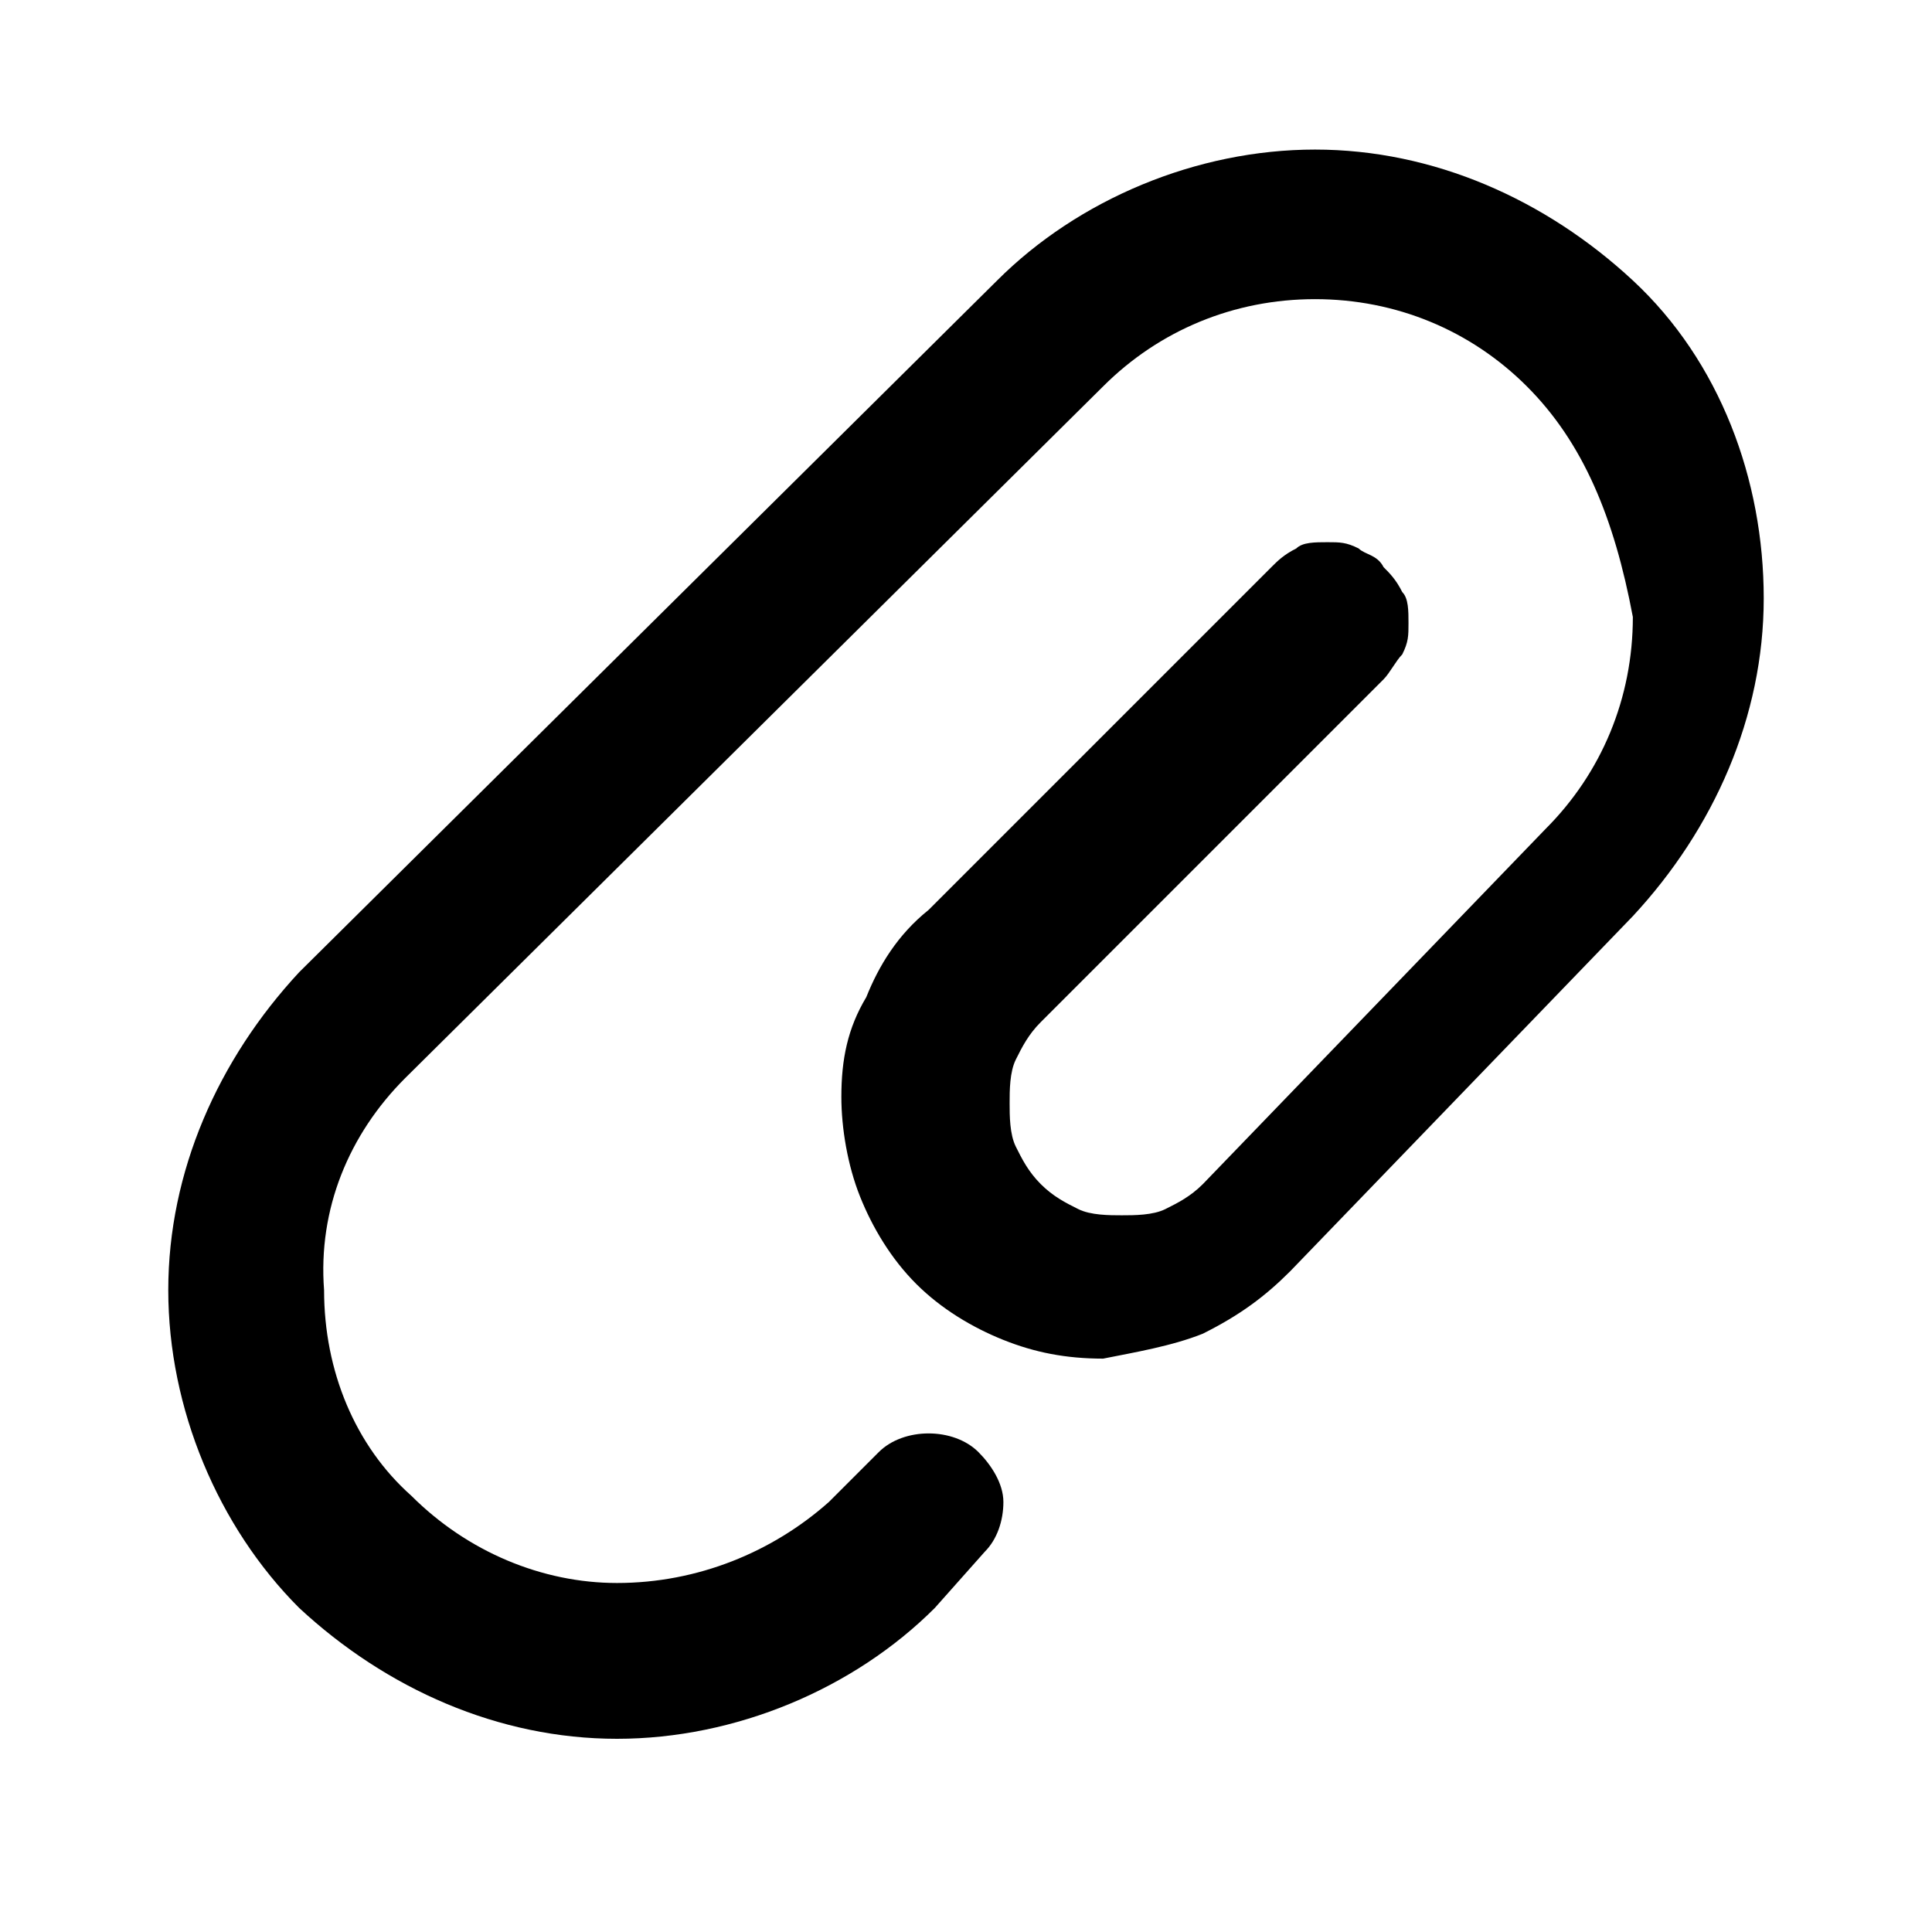 <?xml version="1.0" encoding="utf-8"?>
<!-- Generator: Adobe Illustrator 26.0.0, SVG Export Plug-In . SVG Version: 6.00 Build 0)  -->
<svg version="1.1" id="Capa_1" xmlns="http://www.w3.org/2000/svg" xmlns:xlink="http://www.w3.org/1999/xlink" x="0px" y="0px"
	 viewBox="0 0 31 31" style="enable-background:new 0 0 31 31;" xml:space="preserve">
<style type="text/css">
	.st0{fill-rule:evenodd;clip-rule:evenodd;}
</style>
<path class="st0" d="M24.5,6.2c-0.9-0.9-2.1-1.4-3.4-1.4c-1.3,0-2.5,0.5-3.4,1.4L6.5,17.3c-0.9,0.9-1.4,2.1-1.3,3.4
	c0,1.3,0.5,2.5,1.4,3.3c0.9,0.9,2.1,1.4,3.3,1.4c1.3,0,2.5-0.5,3.4-1.3h0l0.8-0.8c0.2-0.2,0.5-0.3,0.8-0.3c0.3,0,0.6,0.1,0.8,0.3
	c0.2,0.2,0.4,0.5,0.4,0.8c0,0.3-0.1,0.6-0.3,0.8L15,25.8l0,0c-1.3,1.3-3.2,2.1-5.1,2.1c-1.9,0-3.7-0.8-5.1-2.1
	c-1.3-1.3-2.1-3.2-2.1-5.1s0.8-3.7,2.1-5.1L16,4.5c1.3-1.3,3.2-2.1,5.1-2.1c1.9,0,3.7,0.8,5.1,2.1s2.1,3.2,2.1,5.1
	c0,1.9-0.8,3.7-2.1,5.1l-5.5,5.7c-0.4,0.4-0.8,0.7-1.4,1c-0.5,0.2-1.1,0.3-1.6,0.4c-0.6,0-1.1-0.1-1.6-0.3c-0.5-0.2-1-0.5-1.4-0.9
	c-0.4-0.4-0.7-0.9-0.9-1.4c-0.2-0.5-0.3-1.1-0.3-1.6c0-0.6,0.1-1.1,0.4-1.6c0.2-0.5,0.5-1,1-1.4l5.5-5.5c0.1-0.1,0.2-0.2,0.4-0.3
	c0.1-0.1,0.3-0.1,0.5-0.1c0.2,0,0.3,0,0.5,0.1c0.1,0.1,0.3,0.1,0.4,0.3c0.1,0.1,0.2,0.2,0.3,0.4c0.1,0.1,0.1,0.3,0.1,0.5
	c0,0.2,0,0.3-0.1,0.5c-0.1,0.1-0.2,0.3-0.3,0.4l-5.5,5.5c-0.2,0.2-0.3,0.4-0.4,0.6c-0.1,0.2-0.1,0.5-0.1,0.7c0,0.2,0,0.5,0.1,0.7
	c0.1,0.2,0.2,0.4,0.4,0.6c0.2,0.2,0.4,0.3,0.6,0.4c0.2,0.1,0.5,0.1,0.7,0.1c0.2,0,0.5,0,0.7-0.1c0.2-0.1,0.4-0.2,0.6-0.4l5.5-5.7
	c0.9-0.9,1.4-2.1,1.4-3.4C25.9,8.3,25.4,7.1,24.5,6.2L24.5,6.2z"/>
</svg>
